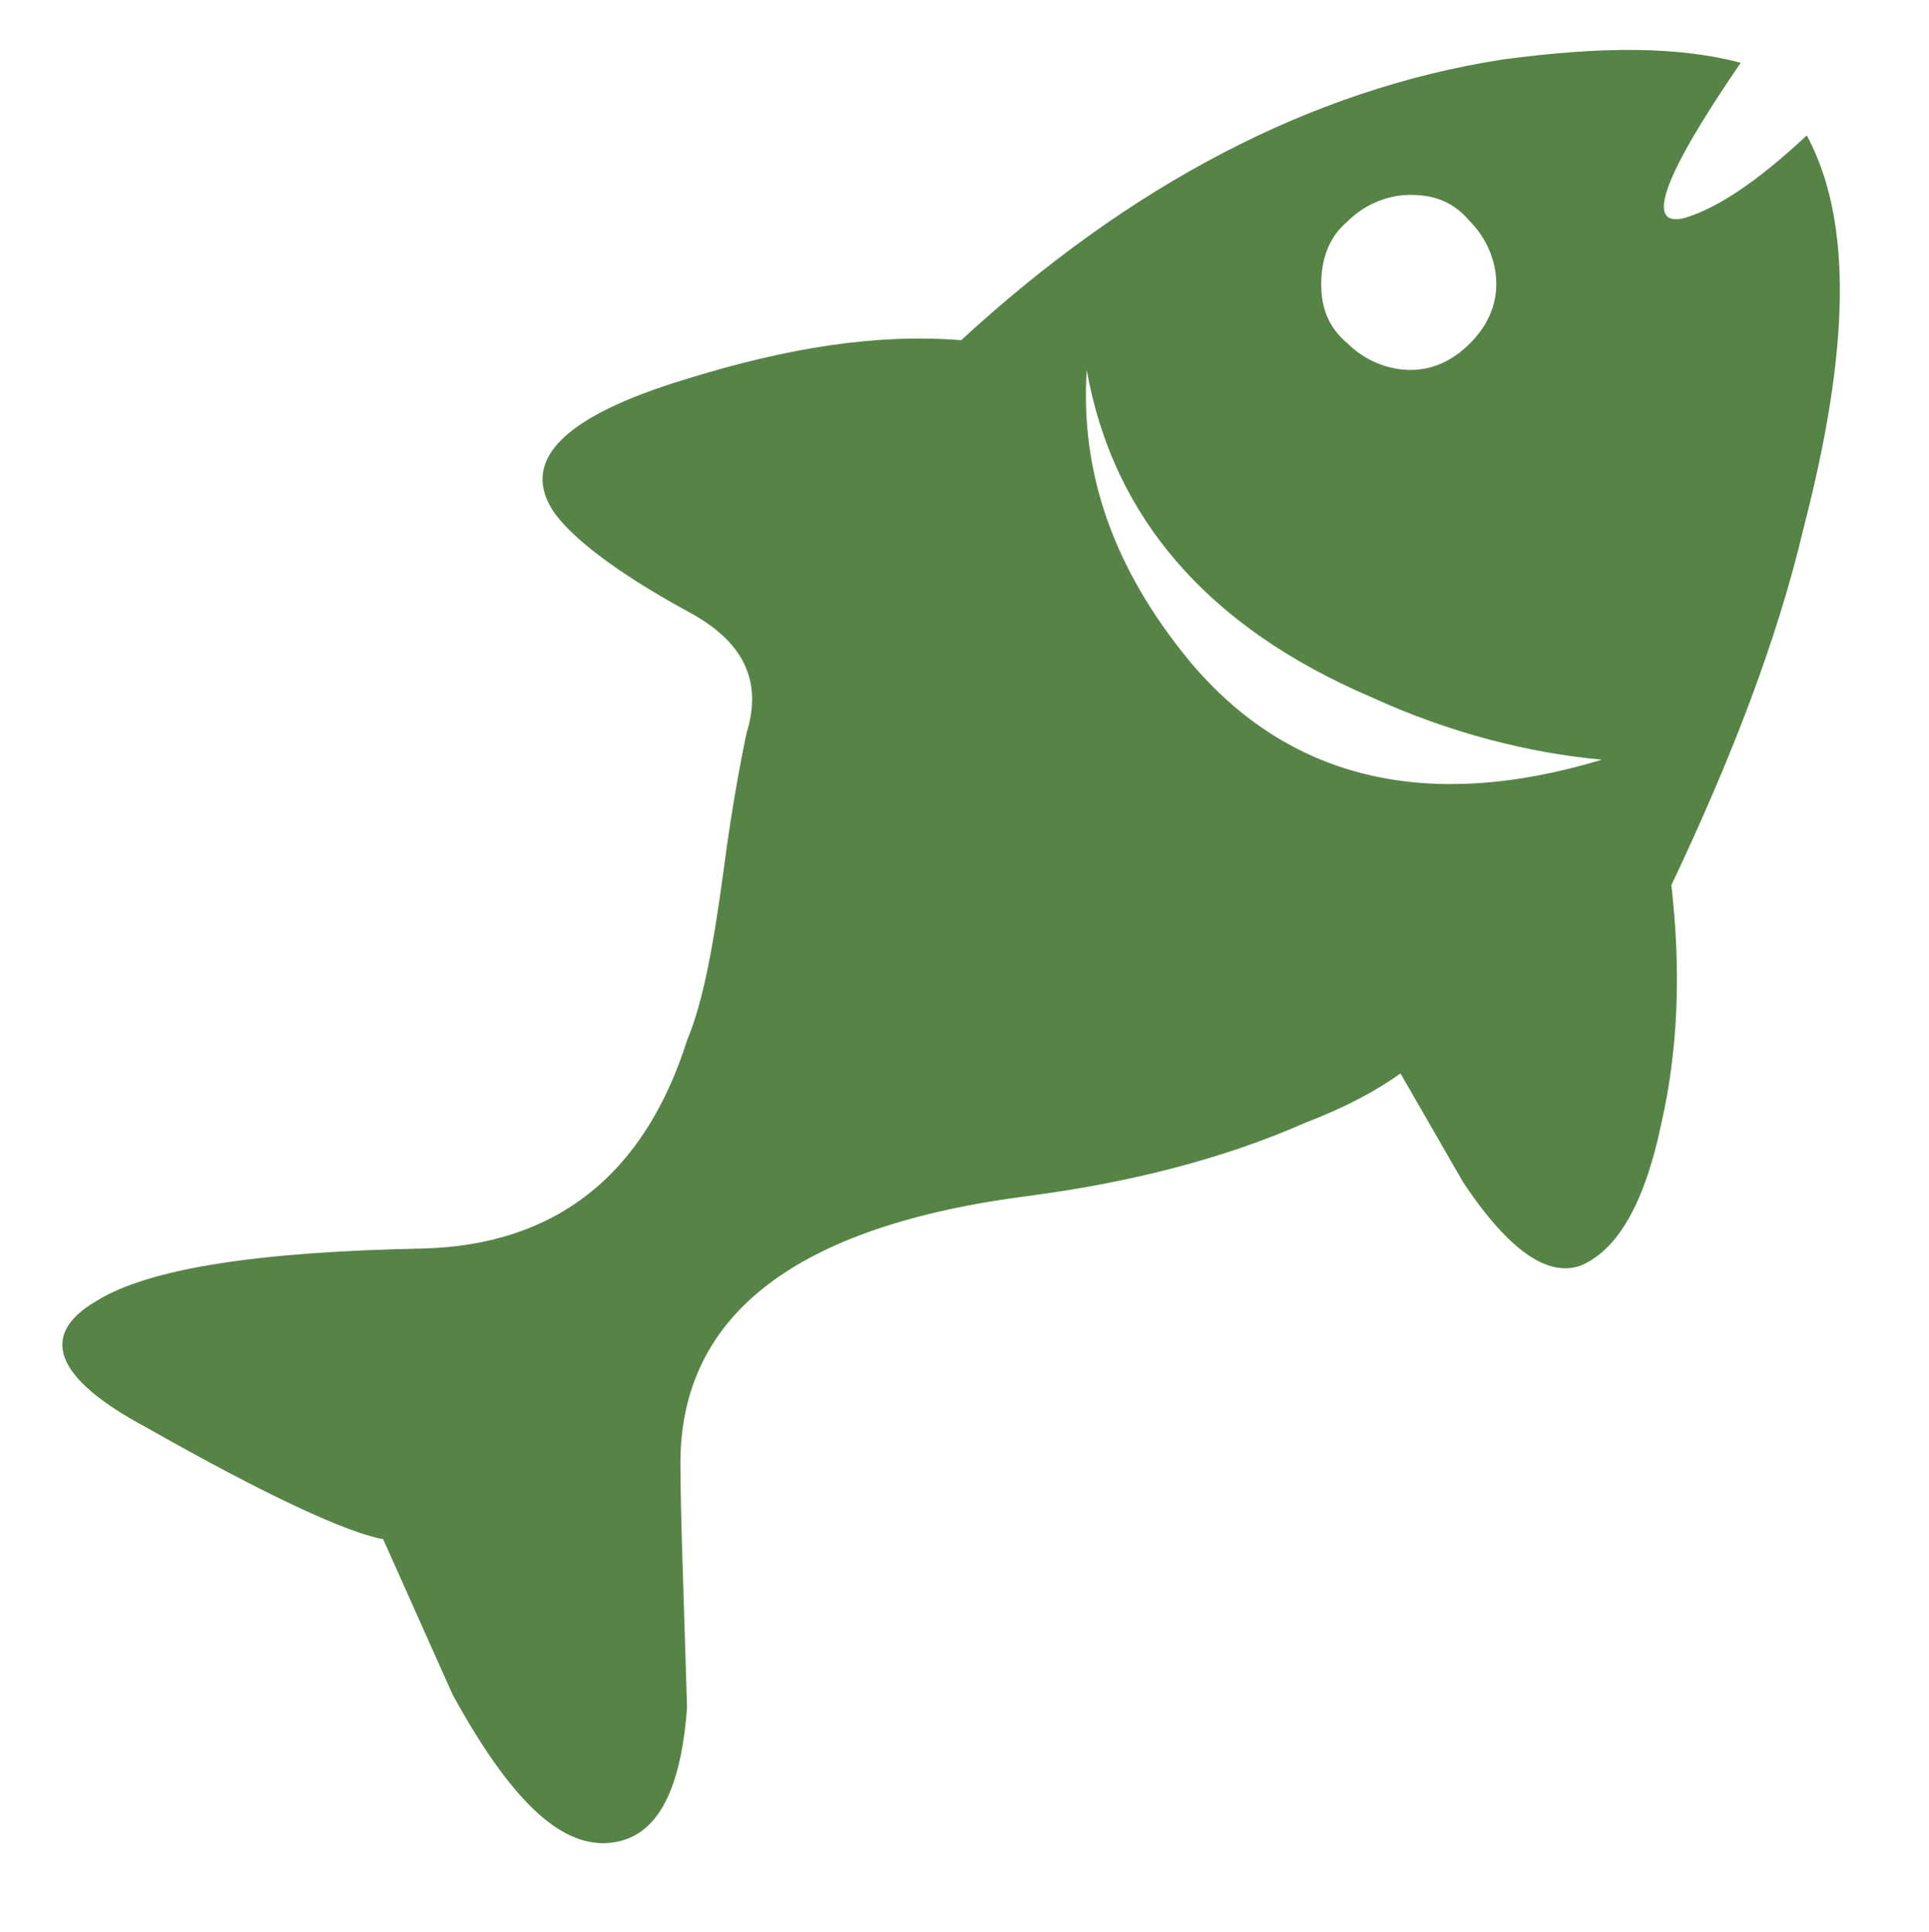 <?xml version="1.0" encoding="utf-8"?>
<!-- Generator: Adobe Illustrator 18.0.0, SVG Export Plug-In . SVG Version: 6.00 Build 0)  -->
<!DOCTYPE svg PUBLIC "-//W3C//DTD SVG 1.1//EN" "http://www.w3.org/Graphics/SVG/1.1/DTD/svg11.dtd">
<svg version="1.1" id="Слой_1" xmlns="http://www.w3.org/2000/svg" xmlns:xlink="http://www.w3.org/1999/xlink" x="0px" y="0px"
	 viewBox="0 0 58.4 58.5" enable-background="new 0 0 58.4 58.5" xml:space="preserve">
<g transform="matrix( 1, 0, 0, 1, 0,0) ">
	<g>
		<g id="Layer0_0_FILL">
			<path fill="#568446" d="M54.7,4.1C53.2,5.5,52,6.3,51,6.6c-1.2,0.3-0.7-1.2,1.7-4.7c-1.9-0.5-4.2-0.5-7.2-0.1
				c-5.8,0.9-11.3,3.8-16.4,8.5c-2.5-0.2-5.2,0.2-8.4,1.2c-3.6,1.1-4.9,2.4-4,3.9c0.5,0.8,1.9,1.9,4.1,3.1c1.7,0.9,2.3,2.1,1.8,3.7
				c-0.1,0.5-0.4,1.9-0.7,4.2c-0.3,2.2-0.6,3.9-1.1,5.1c-1.3,4.1-4,6.2-8,6.3c-5,0.1-8.3,0.6-9.9,1.6c-1.7,1-1.3,2.3,1.5,3.8
				c3.7,2.1,6.1,3.2,7.2,3.4l2.1,4.7c1.7,3.1,3.2,4.6,4.7,4.5c1.4-0.1,2.2-1.4,2.4-4.1c-0.1-3.4-0.2-5.9-0.2-7.4
				c0-4.5,3.5-7.2,10.6-8.1c3-0.4,5.8-1.1,8.3-2.2c1.3-0.5,2.2-1,2.9-1.5l1.9,3.3c1.4,2.1,2.6,2.9,3.6,2.5c1.1-0.5,1.9-1.9,2.4-4.3
				c0.5-2.2,0.6-4.6,0.3-7.2c1.8-3.8,3.2-7.4,4-10.8C56,10.6,56.1,6.7,54.7,4.1 M40.8,6.7c0.5-0.5,1.2-0.8,1.9-0.8
				c0.7,0,1.3,0.2,1.8,0.8c0.5,0.5,0.8,1.2,0.8,1.9s-0.3,1.3-0.8,1.8c-0.5,0.5-1.1,0.8-1.8,0.8c-0.7,0-1.4-0.3-1.9-0.8
				C40.2,9.9,40,9.3,40,8.6S40.2,7.2,40.8,6.7 M41.5,21.1c2.4,1.1,4.8,1.7,7,1.9c-5.3,1.6-9.5,0.6-12.5-3c-2.3-2.8-3.3-5.7-3.1-8.8
				C33.7,15.7,36.6,19,41.5,21.1z"/>
		</g>
	</g>
</g>
</svg>
